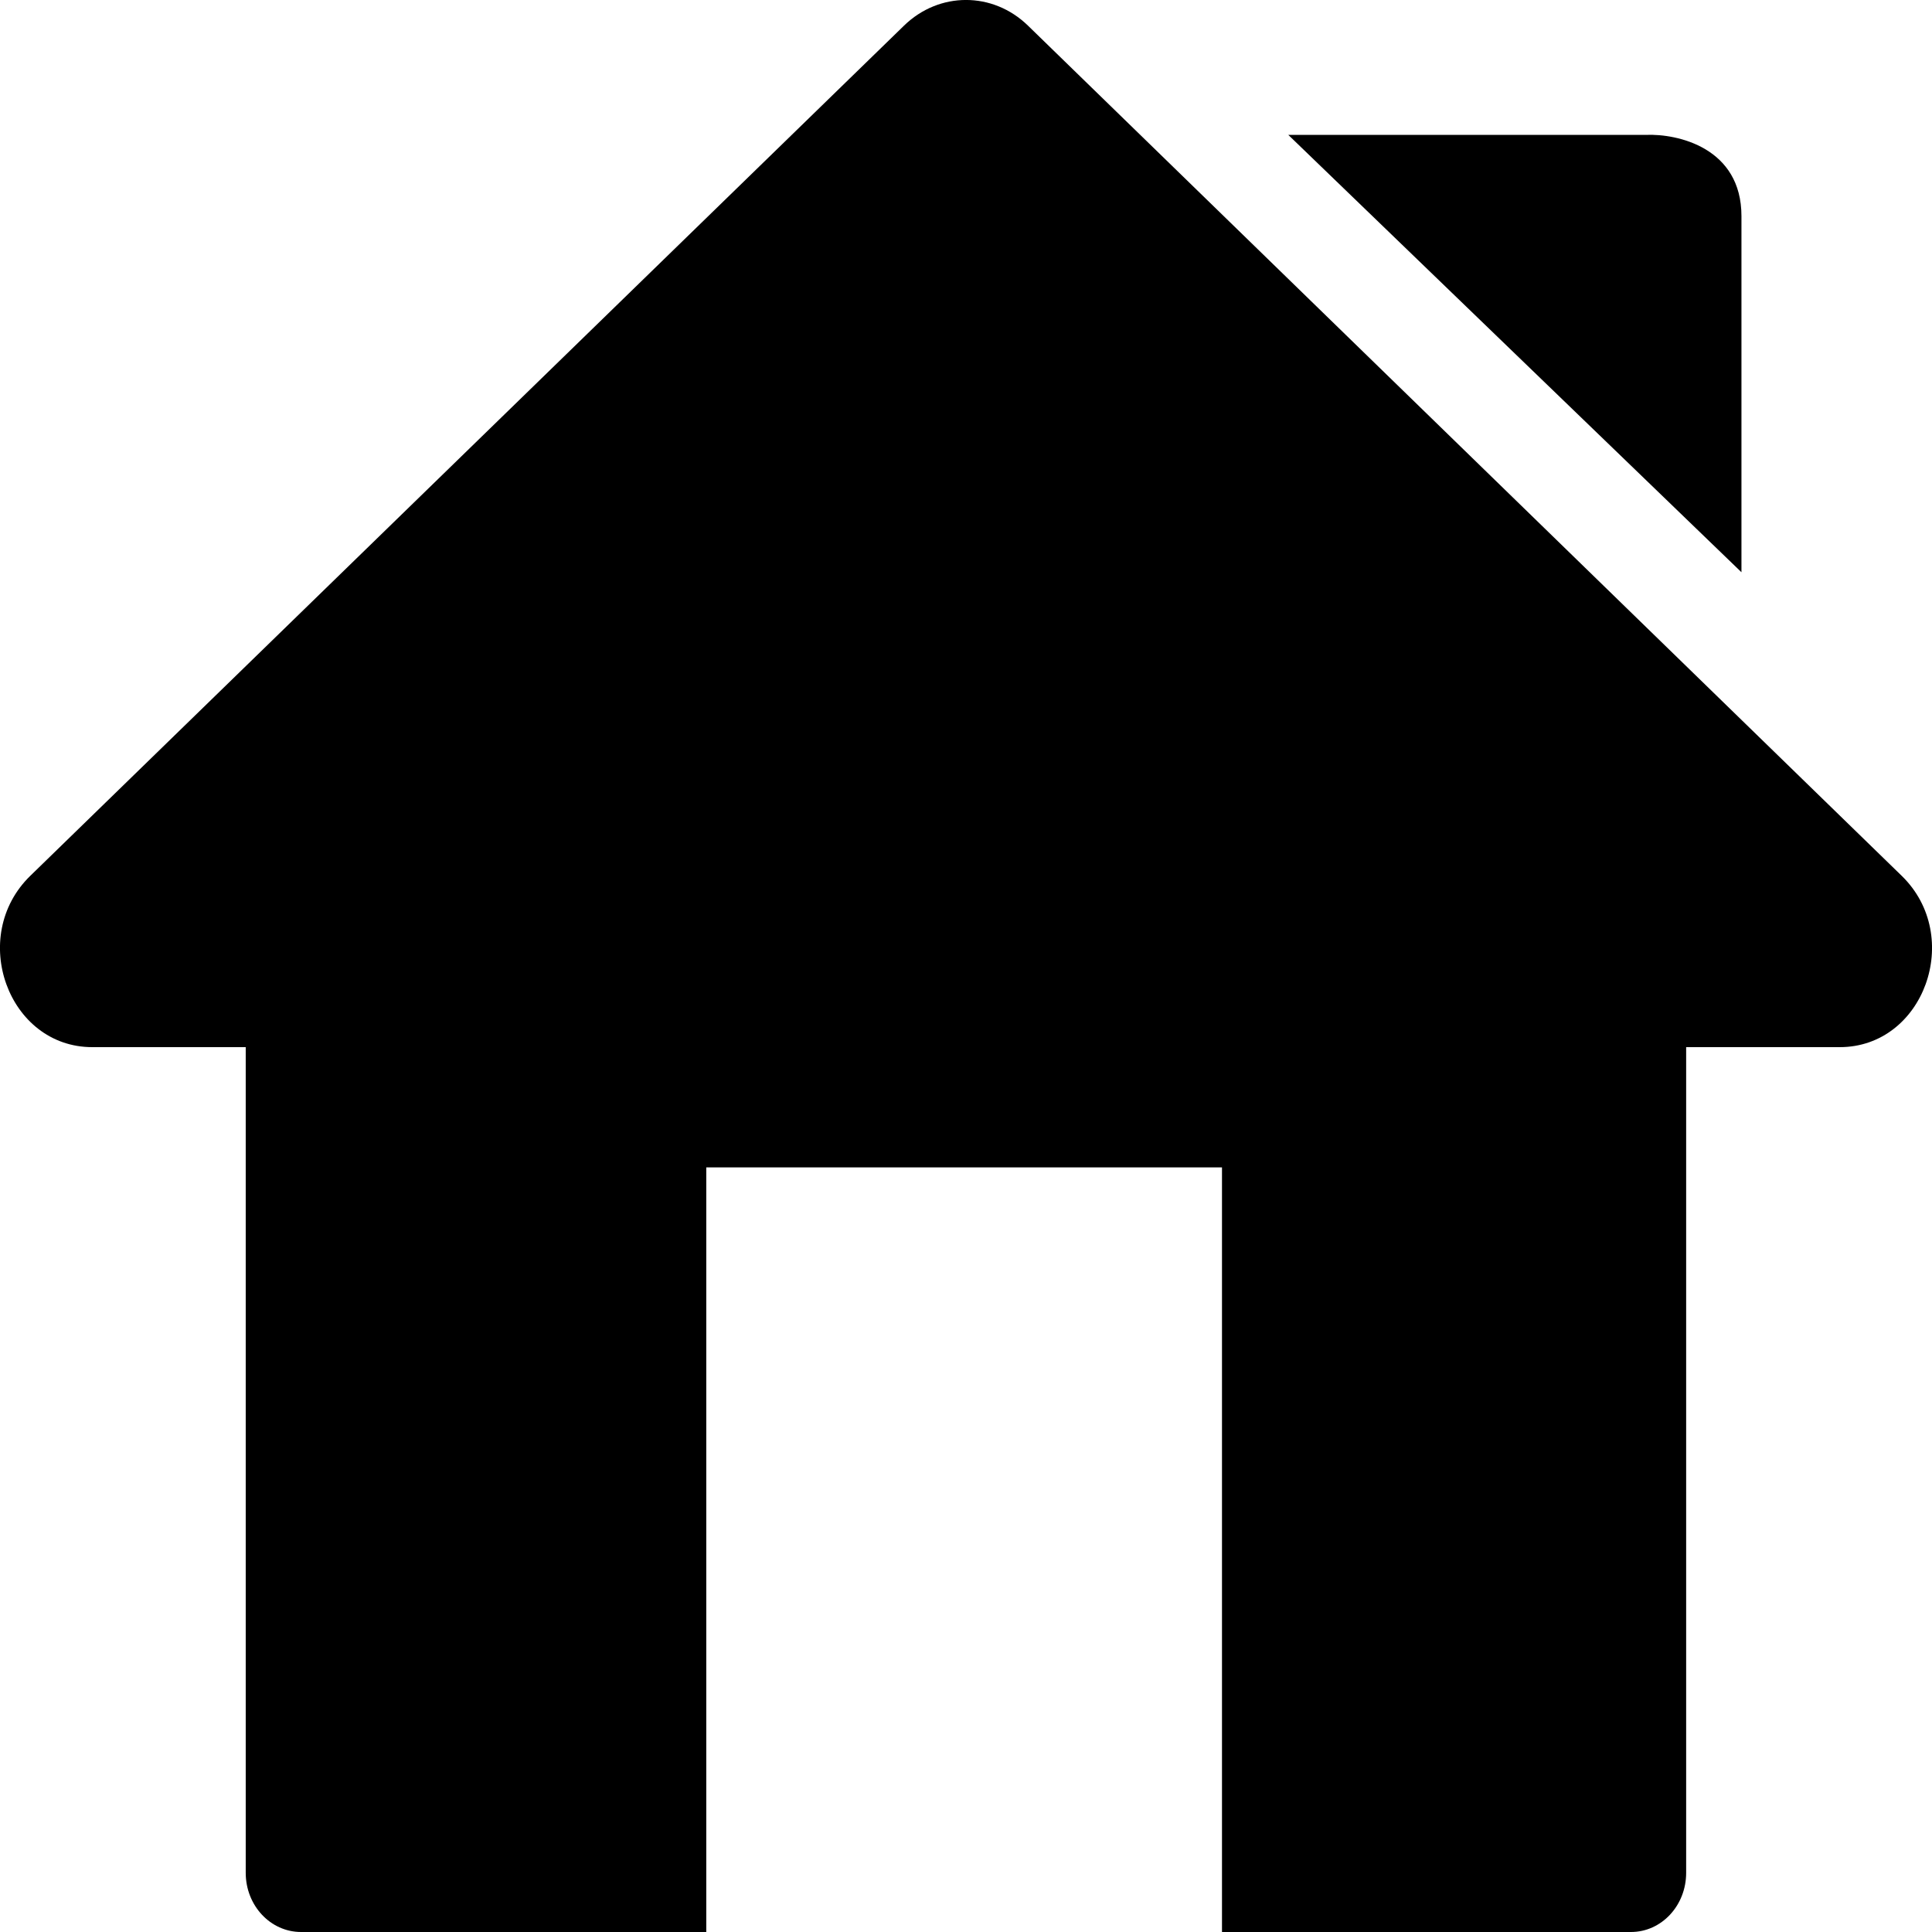 <svg width="16" height="16" viewBox="0 0 16 16" fill="none" xmlns="http://www.w3.org/2000/svg">
<rect x="0" y="0" width="16" height="16" fill="#808080" stroke="none"/>
<g clip-path="url(#clip0)">
<rect width="16" height="16" fill="white"/>
<path d="M13.63 1.117H10.669L14.422 4.739V1.79C14.422 1.224 13.894 1.106 13.63 1.117Z" fill="black"/>
<path fill-rule="evenodd" clip-rule="evenodd" d="M7.487 0.212C7.778 -0.071 8.222 -0.071 8.513 0.212L15.749 7.253C16.265 7.755 15.933 8.672 15.236 8.672H13.964V15.51C13.964 15.781 13.76 16 13.507 16H10.12V9.668H5.849V16H2.493C2.24 16 2.035 15.781 2.035 15.51V8.672H0.764C0.067 8.672 -0.265 7.755 0.251 7.253L7.487 0.212Z" fill="black"/>
</g>
<defs>
<clipPath id="clip0">
<rect width="16" height="16" fill="white"/>
</clipPath>
</defs>
</svg>
